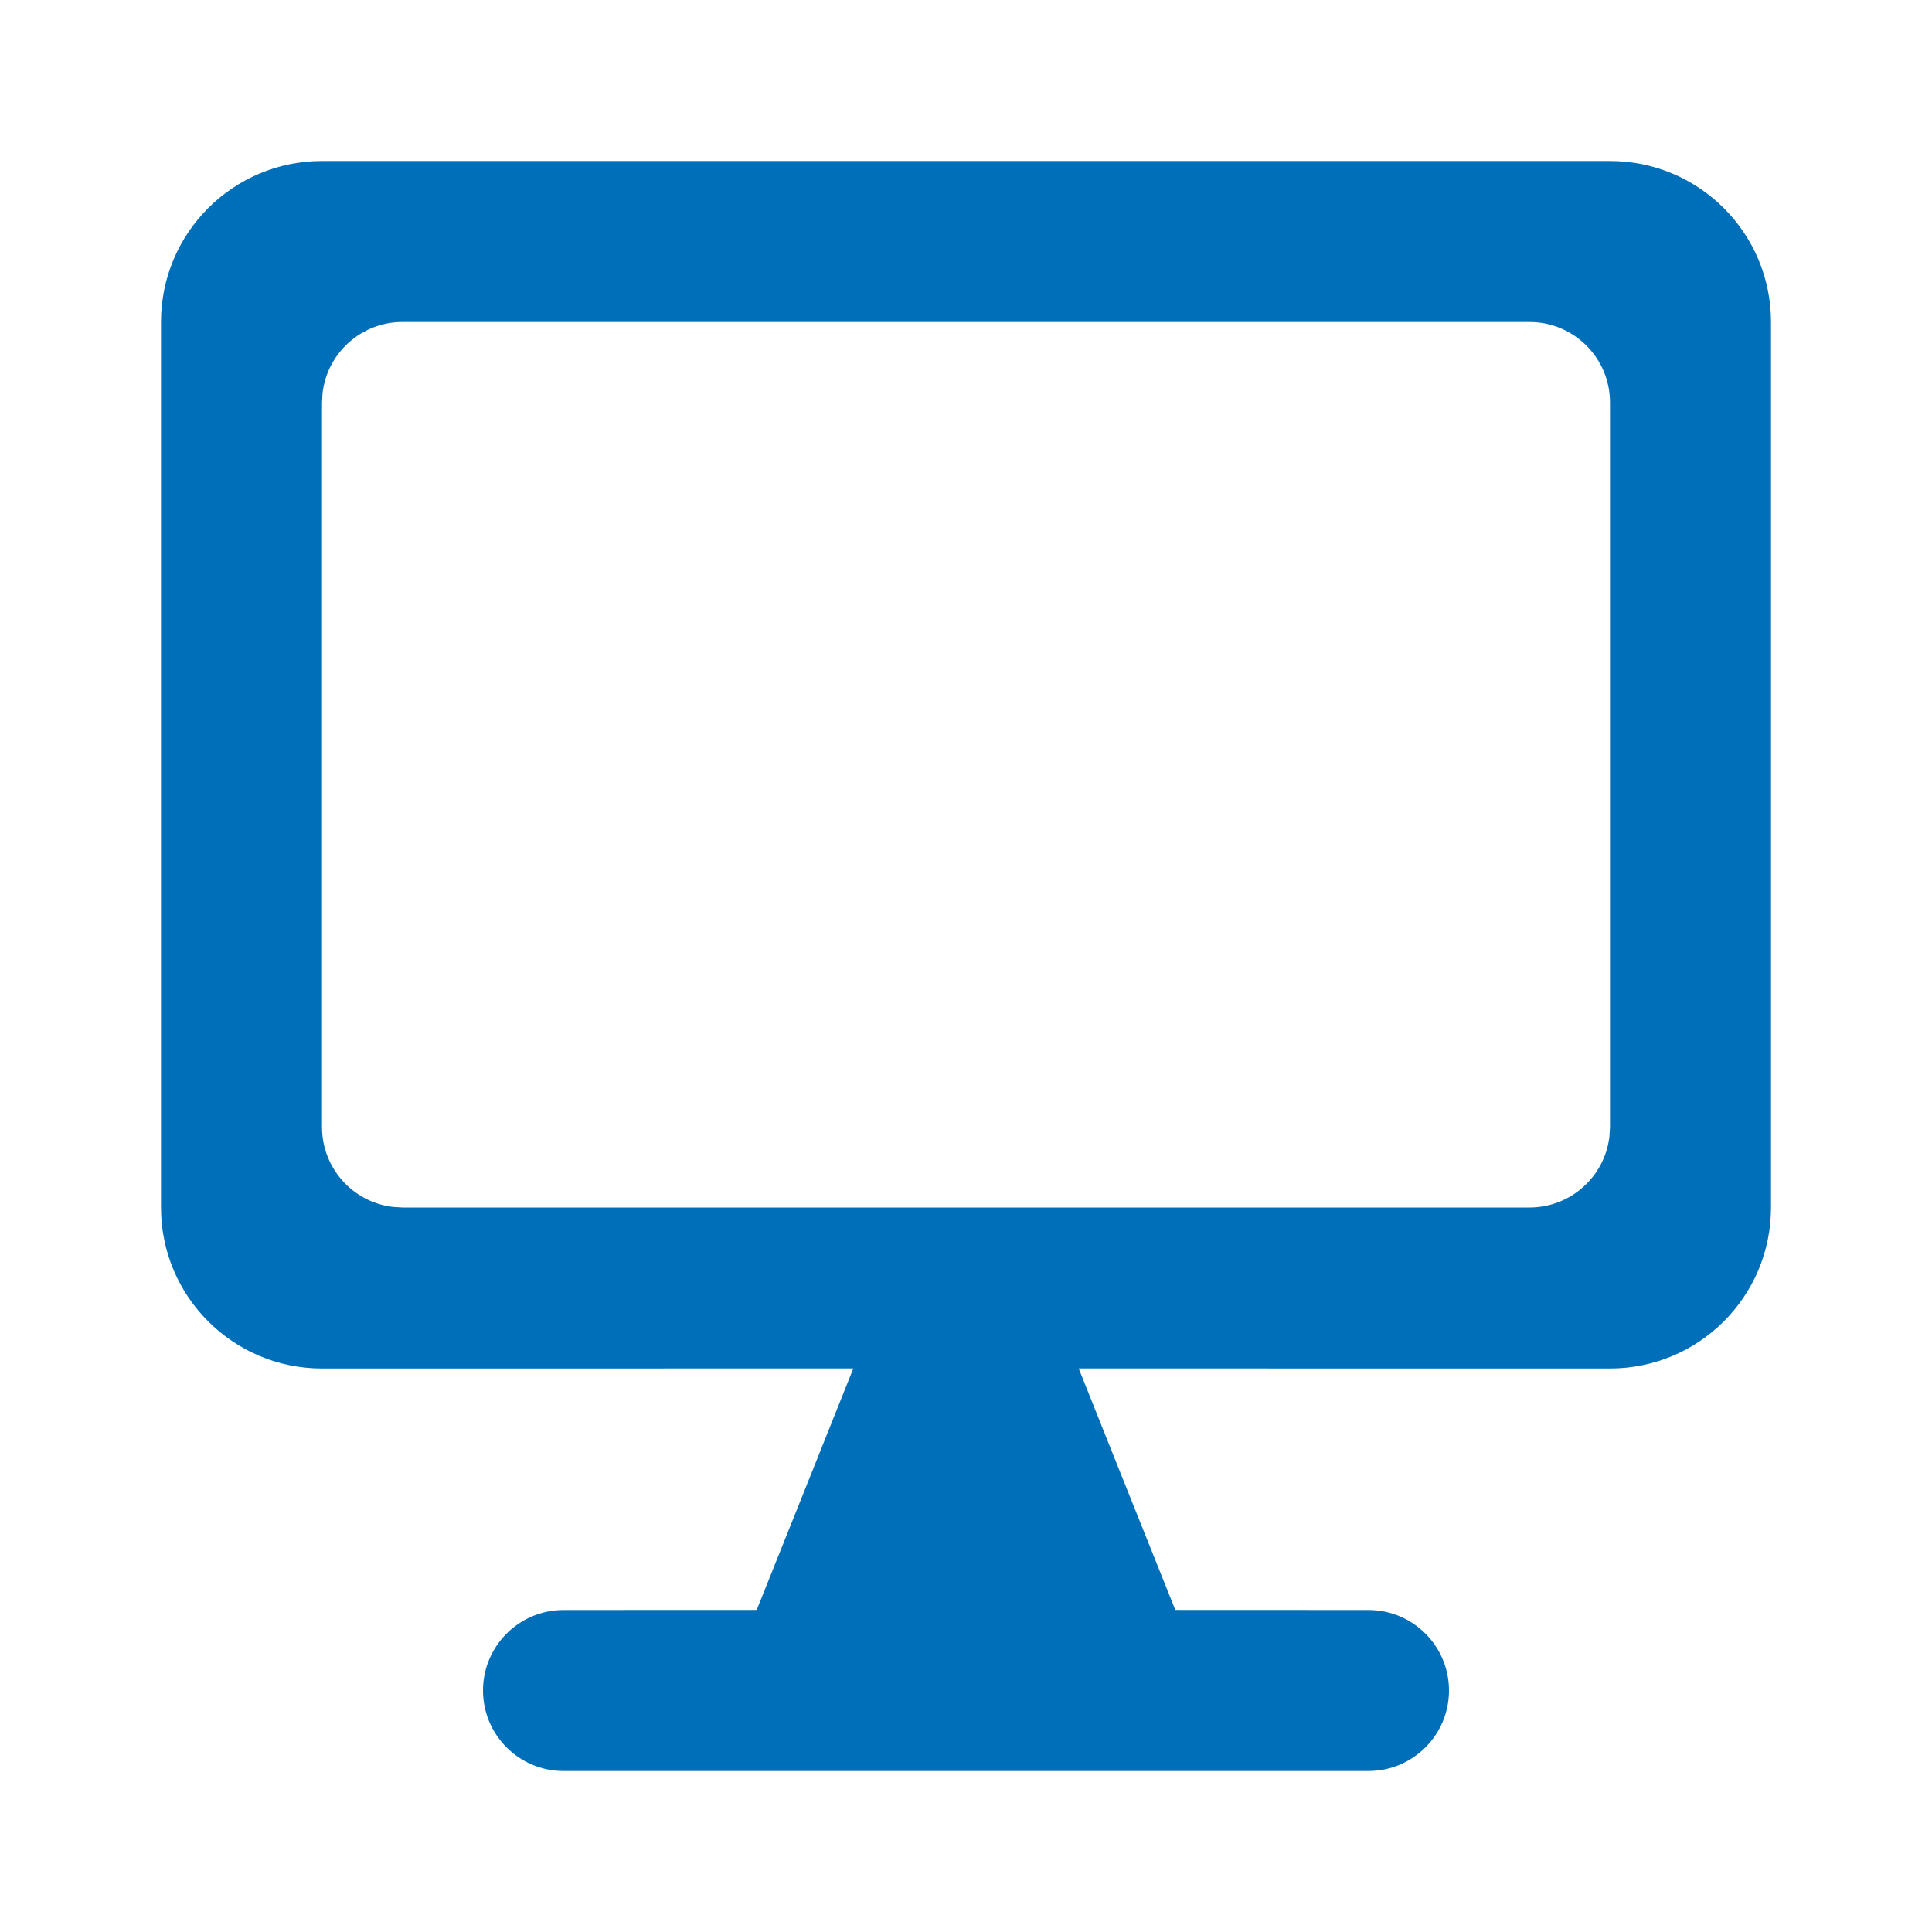 <svg width="24px" height="24px" viewBox="0 0 24 24" version="1.1" xmlns="http://www.w3.org/2000/svg"
    xmlns:xlink="http://www.w3.org/1999/xlink">
    <g id="Icon/Content/Categories/Electronics" stroke="none" stroke-width="1" fill="none"
        fill-rule="evenodd">
        <rect id="Path" fill-rule="nonzero" x="0" y="0" width="24" height="24" />
        <path class="stylesvg"
            d="M20,2 C21.105,2 22,2.895 22,4 L22,15 C22,16.105 21.105,17 20,17 L13.4,16.999 C13.506,17.264 13.633,17.582 13.781,17.953 L14.033,18.583 C14.201,19.004 14.39,19.476 14.6,19.999 L17,20 C17.552,20 18,20.448 18,21 C18,21.552 17.552,22 17,22 L7,22 C6.448,22 6,21.552 6,21 C6,20.448 6.448,20 7,20 L9.4,19.999 C9.61,19.476 9.799,19.004 9.967,18.583 L10.219,17.953 C10.367,17.582 10.494,17.264 10.6,16.999 L4,17 C2.895,17 2,16.105 2,15 L2,4 C2,2.895 2.895,2 4,2 L20,2 Z M19,4 L5,4 C4.487,4 4.064,4.386 4.007,4.883 L4,5 L4,14 C4,14.513 4.386,14.936 4.883,14.993 L5,15 L19,15 C19.513,15 19.936,14.614 19.993,14.117 L20,14 L20,5 C20,4.448 19.552,4 19,4 Z"
            id="Electronics" fill="#006FB9" fill-rule="nonzero" />
    </g>
</svg>